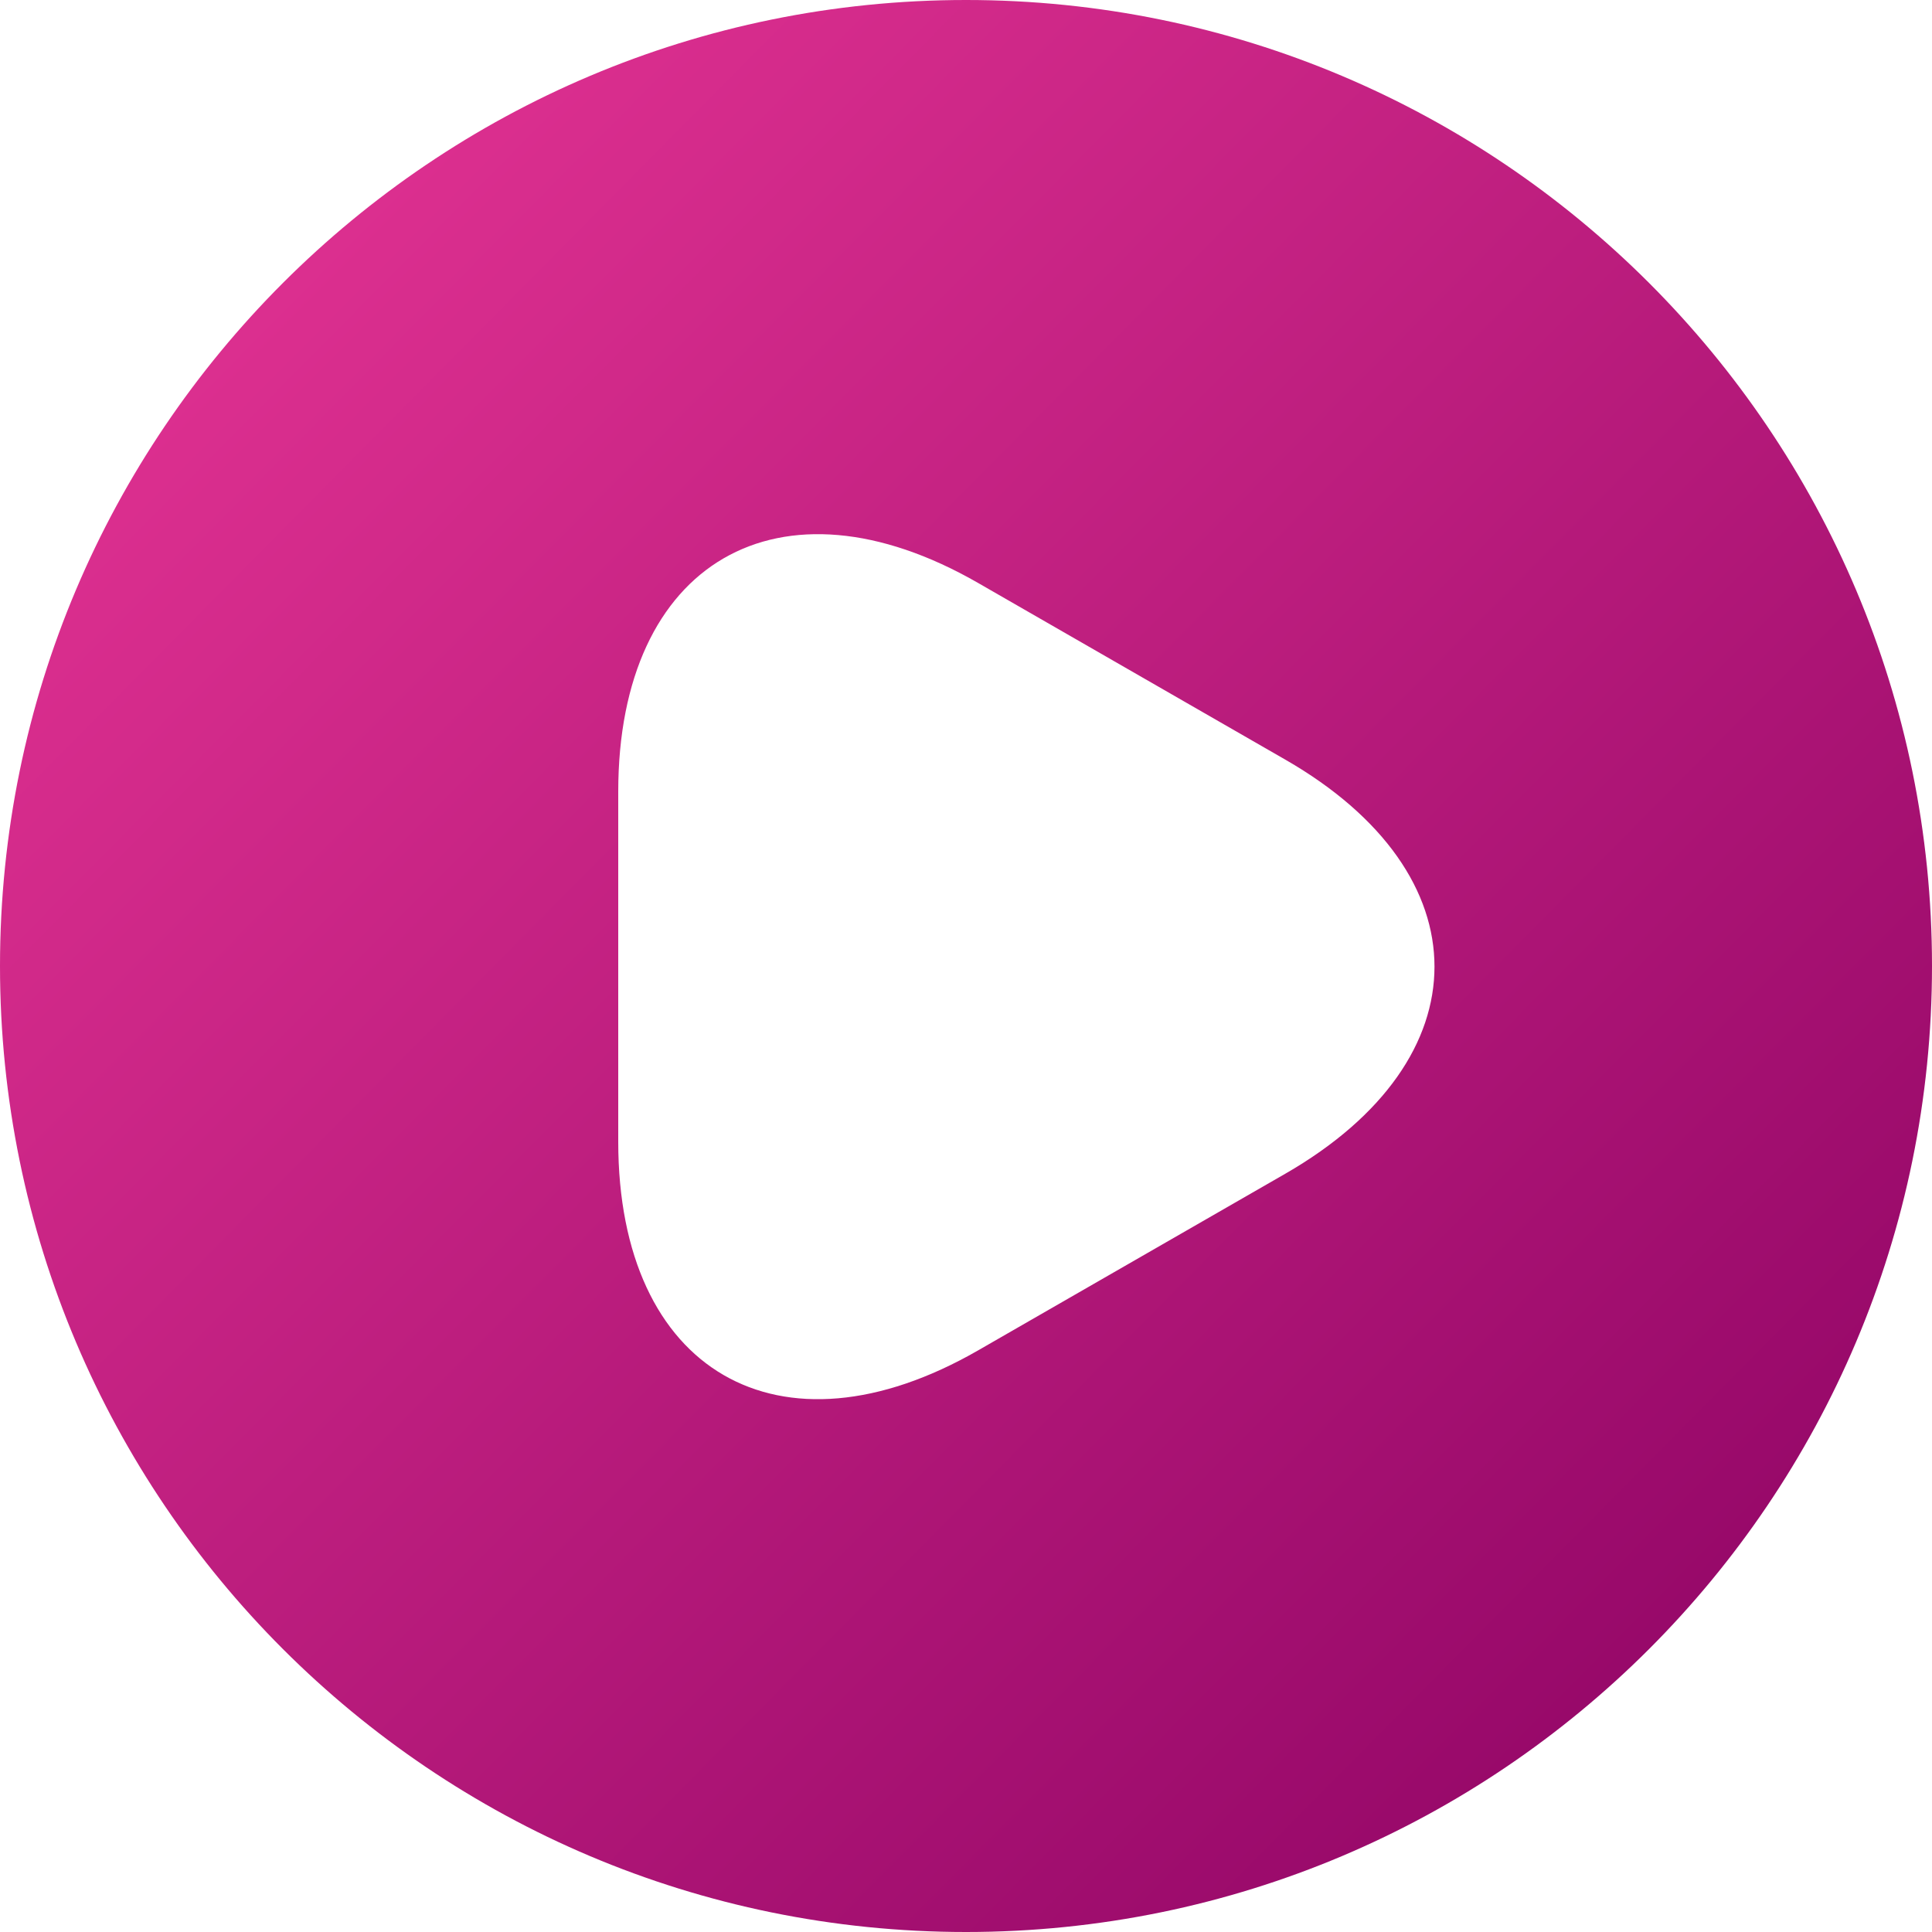 <?xml version="1.0" encoding="UTF-8"?>
<svg width="50px" height="50px" viewBox="0 0 50 50" version="1.1" xmlns="http://www.w3.org/2000/svg" xmlns:xlink="http://www.w3.org/1999/xlink">
    <!-- Generator: Sketch 49 (51002) - http://www.bohemiancoding.com/sketch -->
    <title>Hyper Video Analytics</title>
    <desc>Created with Sketch.</desc>
    <defs>
        <linearGradient x1="0%" y1="0%" x2="102%" y2="101%" id="linearGradient-1">
            <stop stop-color="#EA3797" offset="0%"></stop>
            <stop stop-color="#880061" offset="100%"></stop>
        </linearGradient>
    </defs>
    <g id="Hyper-Video-Analytics" stroke="none" stroke-width="1" fill="none" fill-rule="evenodd">
        <path d="M25,50 C11.193,50 0,38.807 0,25 C0,11.193 11.193,0 25,0 C38.807,0 50,11.193 50,25 C50,38.807 38.807,50 25,50 Z M33.265,19.66 L25.315,15.088 C20.168,12.127 16,14.547 16,20.488 L16,29.547 C16,35.494 20.171,37.906 25.315,34.947 L33.265,30.375 C38.412,27.414 38.41,22.618 33.265,19.66 Z" id="Combined-Shape" fill="url(#linearGradient-1)"></path>
    </g>
</svg>